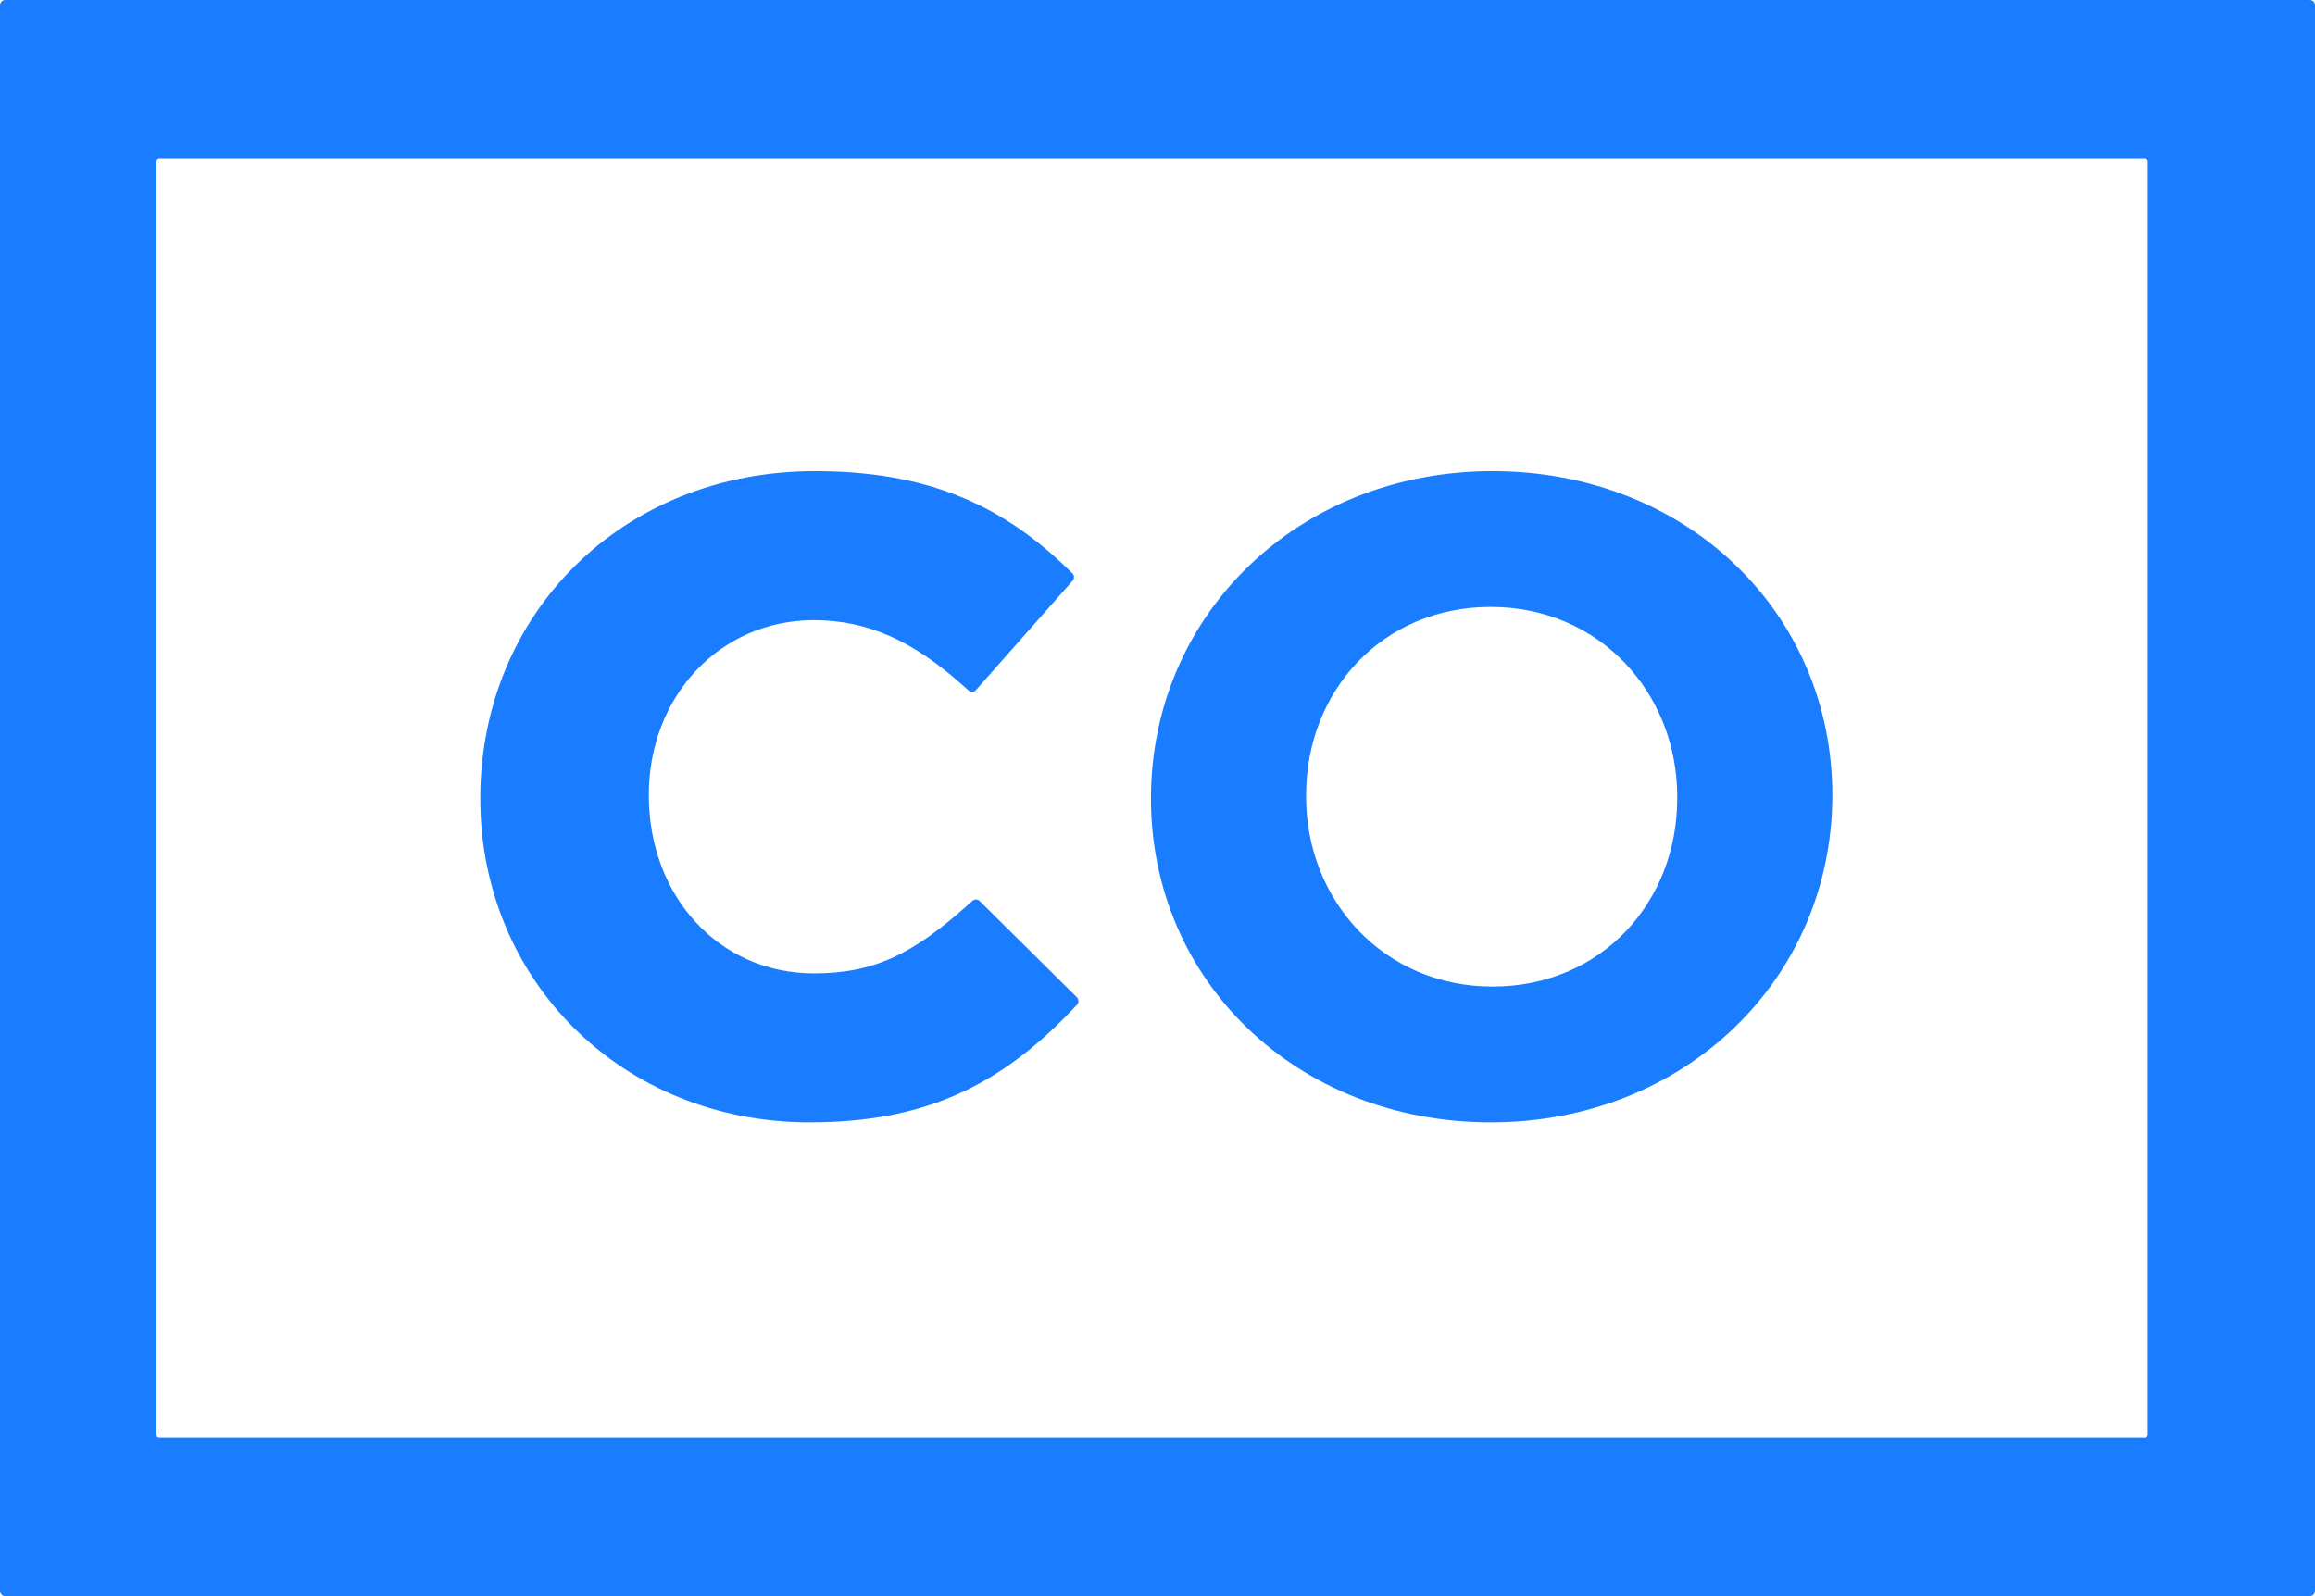 <svg xmlns="http://www.w3.org/2000/svg" width="58" height="40" viewBox="0 0 58 40"><g fill="#1A7DFF" fill-rule="evenodd"><path d="M.133 0h57.734c.074 0 .133.06.133.133v39.734c0 .074-.06.133-.133.133H.133C.06 40 0 39.94 0 39.867V.133C0 .06.06 0 .133 0zm3.854 3.98c-.037 0-.066.03-.066.066v31.908c0 .036.03.066.067.066h49.756c.036 0 .066-.03.066-.066V4.046c0-.036-.03-.066-.067-.066H3.987z"></path><path d="M37.35 28.127c-4.863 0-8.514-3.55-8.514-8.117 0-4.61 3.695-8.202 8.557-8.202 4.863 0 8.514 3.548 8.514 8.116 0 4.61-3.695 8.203-8.558 8.203zm.043-3.403c2.733 0 4.628-2.12 4.628-4.714v-.043c0-2.595-1.938-4.757-4.67-4.757-2.733 0-4.628 2.12-4.628 4.714v.043c0 2.595 1.94 4.757 4.67 4.757zm-17.11 3.403c-4.686 0-8.25-3.546-8.25-8.117 0-4.637 3.564-8.202 8.38-8.202 2.738 0 4.624.792 6.32 2.43l.135.13c.05.05.054.13.007.184l-2.422 2.74c-.048.055-.132.06-.187.012l-.157-.14c-1.243-1.106-2.373-1.622-3.718-1.622-2.36 0-4.136 1.913-4.136 4.382 0 2.54 1.757 4.47 4.136 4.47 1.486 0 2.46-.47 3.827-1.688l.146-.13c.052-.048.132-.045.18.004l2.437 2.414c.05.05.052.133.002.186l-.132.14c-1.838 1.927-3.74 2.807-6.57 2.807z"></path></g></svg>